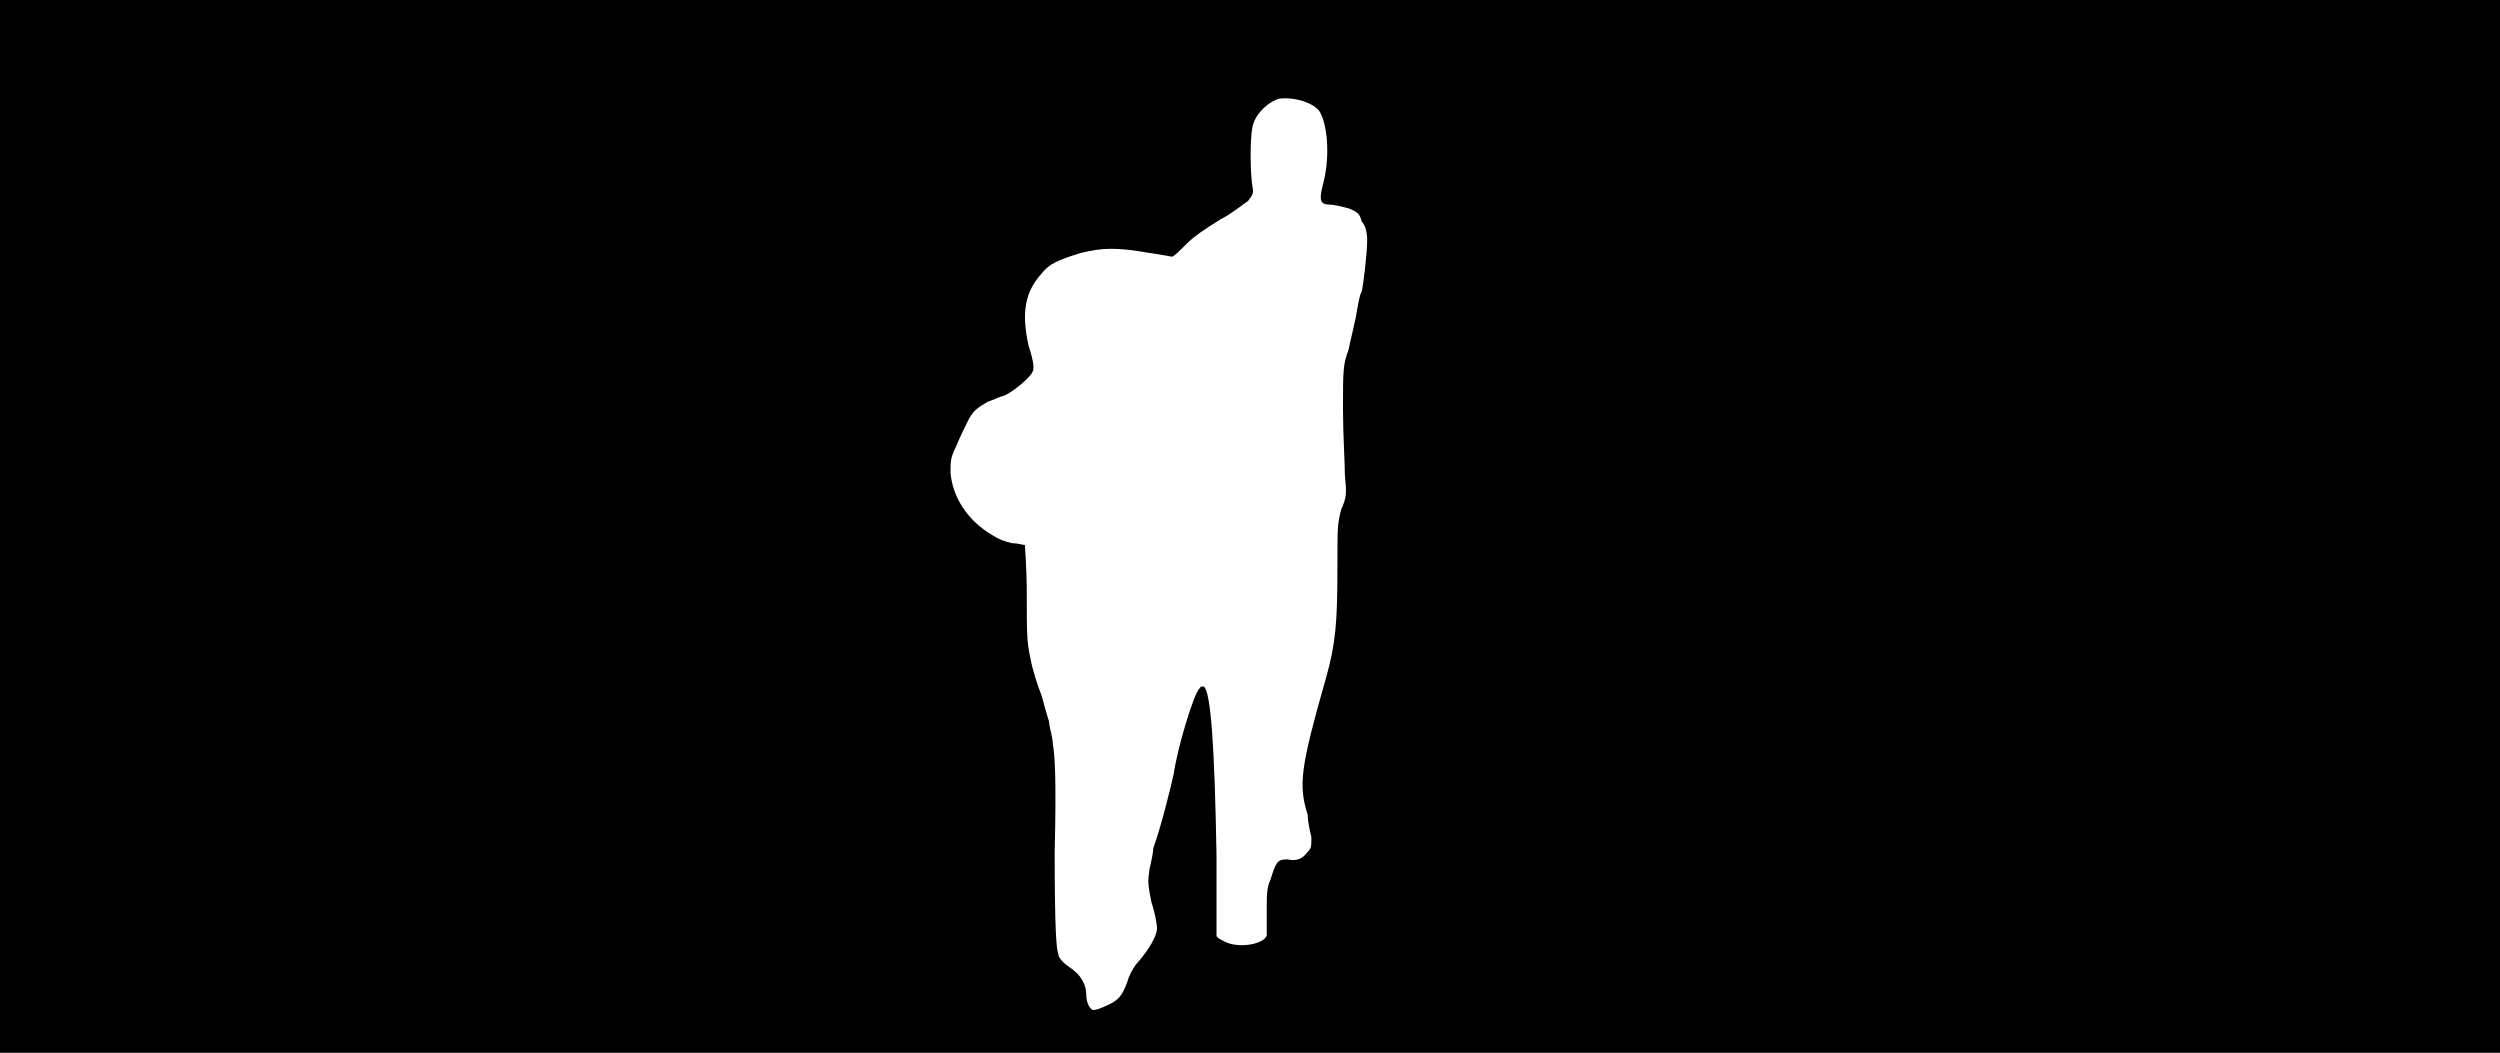 <svg xmlns="http://www.w3.org/2000/svg" width="1344" height="566"><path d="M0 283V0h1344v566H0V283m594 258c7-3 9-5 12-13 1-4 4-9 6-11 6-7 10-14 10-18 0-2-1-8-3-14-2-10-2-11-1-18 1-4 2-9 2-11 4-11 9-31 11-40 2-14 11-44 14-46 0-1 2-1 2-1 4 2 6 33 7 91v43c0 1 2 2 4 3 7 4 21 2 23-3v-13c0-9 0-13 2-17 3-10 4-11 9-11 5 1 8 0 11-4 2-2 2-3 2-8-1-4-2-9-2-12-5-16-4-25 10-74 5-18 6-29 6-59 0-22 0-23 2-31 3-7 3-8 2-19 0-6-1-22-1-35 0-21 0-24 3-32 1-5 3-13 4-18 1-6 2-12 3-13 1-4 3-21 3-28 0-4-1-8-3-10-1-4-2-5-7-7-4-1-8-2-10-2-5 0-6-2-4-10 4-14 3-31-1-39-2-5-13-9-22-8-5 1-12 7-14 13-2 4-2 23-1 32 1 6 1 6-2 10-3 2-9 7-15 10-8 5-14 9-18 13s-7 7-8 7c0 0-5-1-12-2-17-3-25-3-37 0-13 4-17 6-21 11-9 10-11 21-7 39 3 9 3 13 2 14-1 3-12 12-16 13-1 0-5 2-8 3-5 3-7 4-10 9-2 4-5 10-7 15-3 6-3 8-3 14 1 13 9 26 23 34 3 2 6 3 10 4 3 0 6 1 7 1 0 1 1 13 1 26 0 22 0 26 2 35 1 6 4 15 6 20 1 4 3 11 4 14 0 3 2 8 2 12 1 5 2 18 1 58 0 43 1 53 2 55 0 2 3 5 6 7 6 4 9 9 9 15 0 4 2 8 4 8 1 0 4-1 6-2z"/></svg>